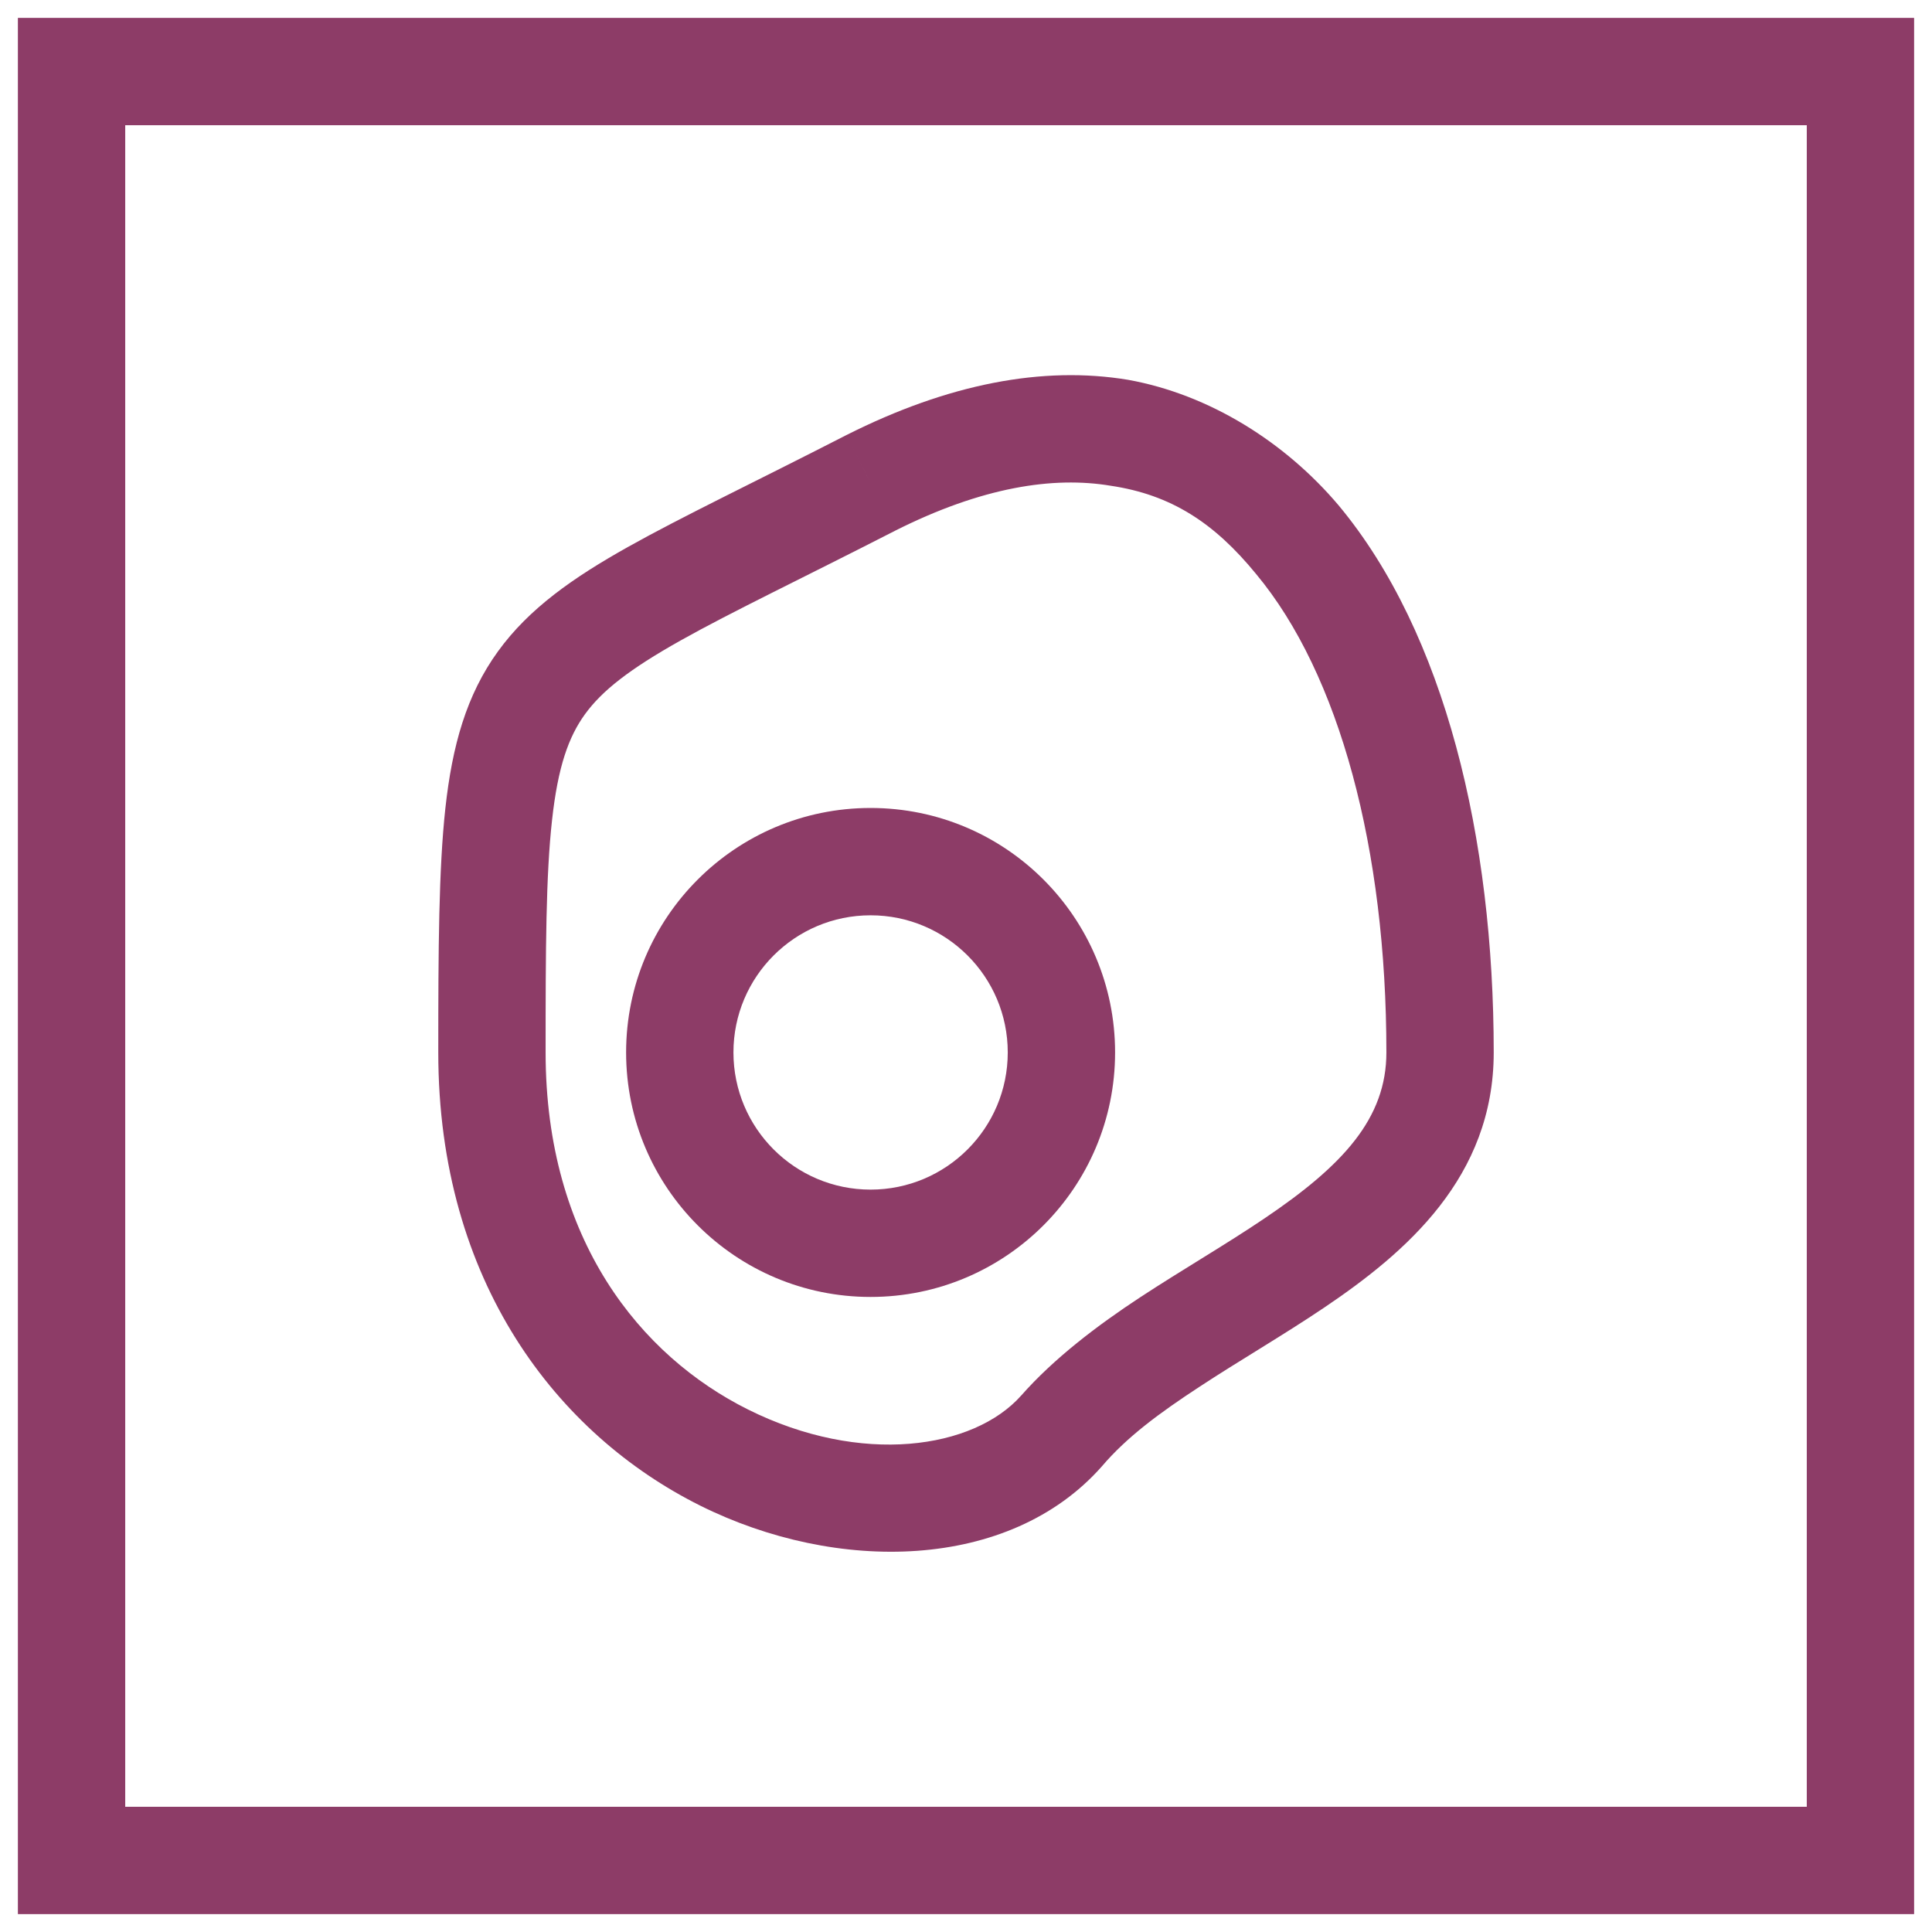 <svg width="54" height="54" viewBox="0 0 54 54" version="1.1" xmlns="http://www.w3.org/2000/svg" xmlns:xlink="http://www.w3.org/1999/xlink">
<title>Group</title>
<desc>Created using Figma</desc>
<g id="Canvas" transform="translate(7944 -961)">
<g id="Group">
<g id="Group">
<g id="Vector">
<use xlink:href="#path0_stroke" transform="translate(-7930.25 972.986)" fill="#8D3C67"/>
</g>
<g id="Vector">
<use xlink:href="#path1_stroke" transform="translate(-7925 985.083)" fill="#8D3C67"/>
</g>
</g>
<g id="Vector">
<use xlink:href="#path2_stroke" transform="translate(-7942 963)" fill="#8D3C67"/>
</g>
</g>
</g>
<defs>
<path id="path0_stroke" d="M 15.917 28.014L 17.039 29.009L 17.045 29.002L 17.05 28.996L 15.917 28.014ZM 10.583 1.514L 9.908 0.174L 9.9 0.178L 10.583 1.514ZM 25 17.43C 25 19.273 23.789 20.588 21.588 22.072C 20.512 22.799 19.299 23.5 18.118 24.274C 16.936 25.051 15.708 25.977 14.783 27.031L 17.05 28.996C 17.75 28.175 18.657 27.508 19.765 26.782C 20.873 26.053 22.102 25.343 23.266 24.559C 25.544 23.022 28 20.921 28 17.43L 25 17.43ZM 14.794 27.018C 13.465 28.517 10.323 28.988 7.159 27.411C 4.162 25.917 1.5 22.677 1.5 17.43L -1.5 17.43C -1.5 23.85 1.838 28.11 5.82 30.096C 9.636 31.997 14.451 31.927 17.039 29.009L 14.794 27.018ZM 1.5 17.43C 1.5 14.517 1.508 12.479 1.68 10.935C 1.844 9.441 2.143 8.608 2.6 7.977C 3.076 7.321 3.838 6.721 5.269 5.918C 6.705 5.112 8.643 4.192 11.267 2.849L 9.9 0.178C 7.316 1.502 5.327 2.447 3.801 3.302C 2.271 4.16 1.039 5.019 0.171 6.217C -0.716 7.44 -1.11 8.857 -1.302 10.607C -1.487 12.308 -1.5 14.51 -1.5 17.43L 1.5 17.43ZM 11.258 2.853C 13.702 1.621 15.695 1.324 17.289 1.59C 18.985 1.841 20.19 2.628 21.358 4.057C 23.69 6.855 25 11.752 25 17.43L 28 17.43C 28 11.442 26.643 5.713 23.663 2.137C 22.175 0.378 20.062 -0.959 17.781 -1.37C 15.399 -1.766 12.756 -1.261 9.908 0.174L 11.258 2.853Z"/>
<path id="path1_stroke" d="M 9.167 5.333C 9.167 7.45 7.45 9.167 5.333 9.167L 5.333 12.167C 9.107 12.167 12.167 9.107 12.167 5.333L 9.167 5.333ZM 5.333 9.167C 3.216 9.167 1.5 7.45 1.5 5.333L -1.5 5.333C -1.5 9.107 1.559 12.167 5.333 12.167L 5.333 9.167ZM 1.5 5.333C 1.5 3.216 3.216 1.5 5.333 1.5L 5.333 -1.5C 1.559 -1.5 -1.5 1.559 -1.5 5.333L 1.5 5.333ZM 5.333 1.5C 7.45 1.5 9.167 3.216 9.167 5.333L 12.167 5.333C 12.167 1.559 9.107 -1.5 5.333 -1.5L 5.333 1.5Z"/>
<path id="path2_stroke" d="M 0 0L 0 -1.5L -1.5 -1.5L -1.5 0L 0 0ZM 50 0L 51.5 0L 51.5 -1.5L 50 -1.5L 50 0ZM 50 50L 50 51.5L 51.5 51.5L 51.5 50L 50 50ZM 0 50L -1.5 50L -1.5 51.5L 0 51.5L 0 50ZM 0 1.5L 50 1.5L 50 -1.5L 0 -1.5L 0 1.5ZM 48.5 0L 48.5 50L 51.5 50L 51.5 0L 48.5 0ZM 50 48.5L 0 48.5L 0 51.5L 50 51.5L 50 48.5ZM 1.5 50L 1.5 0L -1.5 0L -1.5 50L 1.5 50Z"/>
</defs>
</svg>
